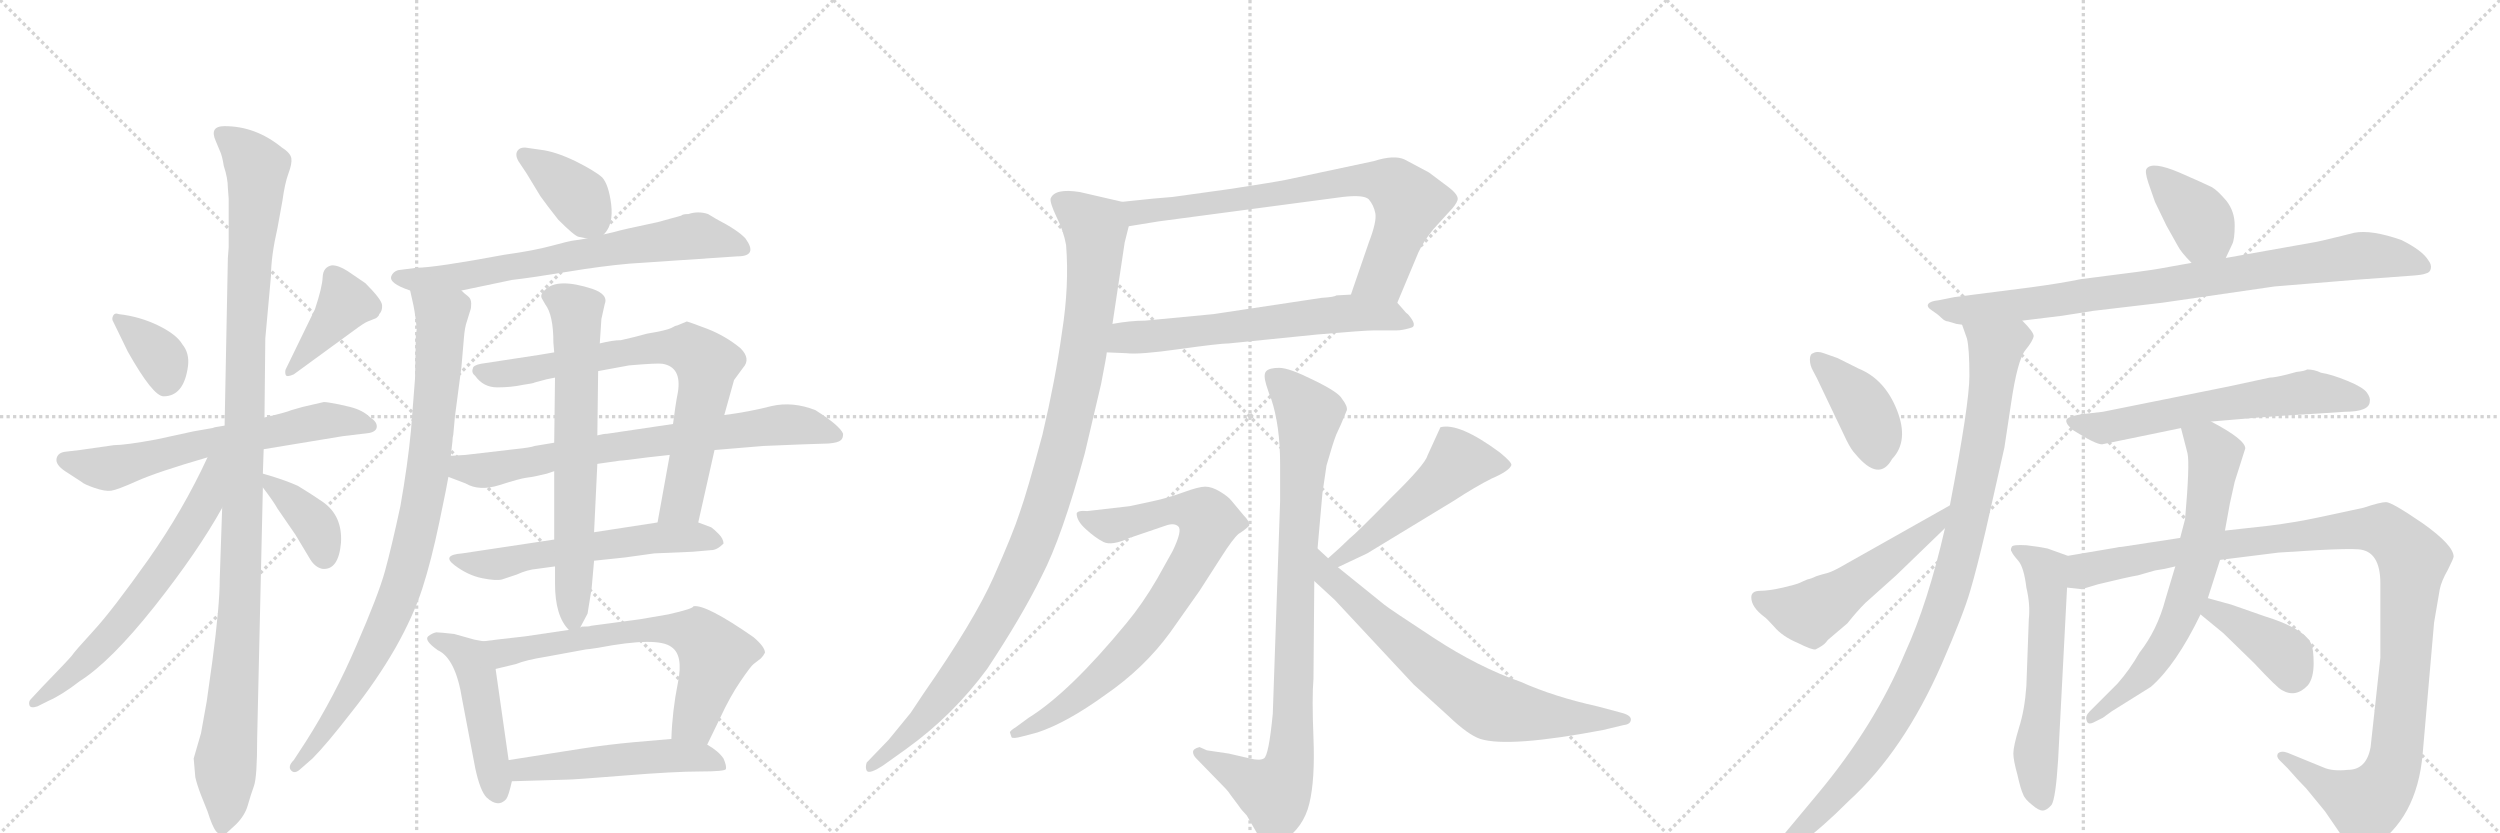 <svg version="1.1" viewBox="0 0 3072 1024" xmlns="http://www.w3.org/2000/svg">
  <g stroke="lightgray" stroke-dasharray="1,1" stroke-width="1" transform="scale(4, 4)">
    <line x1="0" y1="0" x2="256" y2="256"></line>
    <line x1="256" y1="0" x2="0" y2="256"></line>
    <line x1="128" y1="0" x2="128" y2="256"></line>
    <line x1="0" y1="128" x2="256" y2="128"></line>
    <line x1="256" y1="0" x2="512" y2="256"></line>
    <line x1="512" y1="0" x2="256" y2="256"></line>
    <line x1="384" y1="0" x2="384" y2="256"></line>
    <line x1="256" y1="128" x2="512" y2="128"></line>
    <line x1="512" y1="0" x2="768" y2="256"></line>
    <line x1="768" y1="0" x2="512" y2="256"></line>
    <line x1="640" y1="0" x2="640" y2="256"></line>
    <line x1="512" y1="128" x2="768" y2="128"></line>
  </g>
<g transform="scale(1, -1) translate(0, -850)">
   <style type="text/css">
    @keyframes keyframes0 {
      from {
       stroke: black;
       stroke-dashoffset: 360;
       stroke-width: 128;
       }
       54% {
       animation-timing-function: step-end;
       stroke: black;
       stroke-dashoffset: 0;
       stroke-width: 128;
       }
       to {
       stroke: black;
       stroke-width: 1024;
       }
       }
       #make-me-a-hanzi-animation-0 {
         animation: keyframes0 0.543s both;
         animation-delay: 0s;
         animation-timing-function: linear;
       }
    @keyframes keyframes1 {
      from {
       stroke: black;
       stroke-dashoffset: 402;
       stroke-width: 128;
       }
       57% {
       animation-timing-function: step-end;
       stroke: black;
       stroke-dashoffset: 0;
       stroke-width: 128;
       }
       to {
       stroke: black;
       stroke-width: 1024;
       }
       }
       #make-me-a-hanzi-animation-1 {
         animation: keyframes1 0.577s both;
         animation-delay: 0.543s;
         animation-timing-function: linear;
       }
    @keyframes keyframes2 {
      from {
       stroke: black;
       stroke-dashoffset: 638;
       stroke-width: 128;
       }
       67% {
       animation-timing-function: step-end;
       stroke: black;
       stroke-dashoffset: 0;
       stroke-width: 128;
       }
       to {
       stroke: black;
       stroke-width: 1024;
       }
       }
       #make-me-a-hanzi-animation-2 {
         animation: keyframes2 0.769s both;
         animation-delay: 1.12s;
         animation-timing-function: linear;
       }
    @keyframes keyframes3 {
      from {
       stroke: black;
       stroke-dashoffset: 1123;
       stroke-width: 128;
       }
       79% {
       animation-timing-function: step-end;
       stroke: black;
       stroke-dashoffset: 0;
       stroke-width: 128;
       }
       to {
       stroke: black;
       stroke-width: 1024;
       }
       }
       #make-me-a-hanzi-animation-3 {
         animation: keyframes3 1.164s both;
         animation-delay: 1.889s;
         animation-timing-function: linear;
       }
    @keyframes keyframes4 {
      from {
       stroke: black;
       stroke-dashoffset: 641;
       stroke-width: 128;
       }
       68% {
       animation-timing-function: step-end;
       stroke: black;
       stroke-dashoffset: 0;
       stroke-width: 128;
       }
       to {
       stroke: black;
       stroke-width: 1024;
       }
       }
       #make-me-a-hanzi-animation-4 {
         animation: keyframes4 0.772s both;
         animation-delay: 3.053s;
         animation-timing-function: linear;
       }
    @keyframes keyframes5 {
      from {
       stroke: black;
       stroke-dashoffset: 379;
       stroke-width: 128;
       }
       55% {
       animation-timing-function: step-end;
       stroke: black;
       stroke-dashoffset: 0;
       stroke-width: 128;
       }
       to {
       stroke: black;
       stroke-width: 1024;
       }
       }
       #make-me-a-hanzi-animation-5 {
         animation: keyframes5 0.558s both;
         animation-delay: 3.825s;
         animation-timing-function: linear;
       }
    @keyframes keyframes6 {
      from {
       stroke: black;
       stroke-dashoffset: 379;
       stroke-width: 128;
       }
       55% {
       animation-timing-function: step-end;
       stroke: black;
       stroke-dashoffset: 0;
       stroke-width: 128;
       }
       to {
       stroke: black;
       stroke-width: 1024;
       }
       }
       #make-me-a-hanzi-animation-6 {
         animation: keyframes6 0.558s both;
         animation-delay: 4.383s;
         animation-timing-function: linear;
       }
    @keyframes keyframes7 {
      from {
       stroke: black;
       stroke-dashoffset: 683;
       stroke-width: 128;
       }
       69% {
       animation-timing-function: step-end;
       stroke: black;
       stroke-dashoffset: 0;
       stroke-width: 128;
       }
       to {
       stroke: black;
       stroke-width: 1024;
       }
       }
       #make-me-a-hanzi-animation-7 {
         animation: keyframes7 0.806s both;
         animation-delay: 4.942s;
         animation-timing-function: linear;
       }
    @keyframes keyframes8 {
      from {
       stroke: black;
       stroke-dashoffset: 892;
       stroke-width: 128;
       }
       74% {
       animation-timing-function: step-end;
       stroke: black;
       stroke-dashoffset: 0;
       stroke-width: 128;
       }
       to {
       stroke: black;
       stroke-width: 1024;
       }
       }
       #make-me-a-hanzi-animation-8 {
         animation: keyframes8 0.976s both;
         animation-delay: 5.748s;
         animation-timing-function: linear;
       }
    @keyframes keyframes9 {
      from {
       stroke: black;
       stroke-dashoffset: 749;
       stroke-width: 128;
       }
       71% {
       animation-timing-function: step-end;
       stroke: black;
       stroke-dashoffset: 0;
       stroke-width: 128;
       }
       to {
       stroke: black;
       stroke-width: 1024;
       }
       }
       #make-me-a-hanzi-animation-9 {
         animation: keyframes9 0.86s both;
         animation-delay: 6.723s;
         animation-timing-function: linear;
       }
    @keyframes keyframes10 {
      from {
       stroke: black;
       stroke-dashoffset: 750;
       stroke-width: 128;
       }
       71% {
       animation-timing-function: step-end;
       stroke: black;
       stroke-dashoffset: 0;
       stroke-width: 128;
       }
       to {
       stroke: black;
       stroke-width: 1024;
       }
       }
       #make-me-a-hanzi-animation-10 {
         animation: keyframes10 0.86s both;
         animation-delay: 7.583s;
         animation-timing-function: linear;
       }
    @keyframes keyframes11 {
      from {
       stroke: black;
       stroke-dashoffset: 579;
       stroke-width: 128;
       }
       65% {
       animation-timing-function: step-end;
       stroke: black;
       stroke-dashoffset: 0;
       stroke-width: 128;
       }
       to {
       stroke: black;
       stroke-width: 1024;
       }
       }
       #make-me-a-hanzi-animation-11 {
         animation: keyframes11 0.721s both;
         animation-delay: 8.443s;
         animation-timing-function: linear;
       }
    @keyframes keyframes12 {
      from {
       stroke: black;
       stroke-dashoffset: 672;
       stroke-width: 128;
       }
       69% {
       animation-timing-function: step-end;
       stroke: black;
       stroke-dashoffset: 0;
       stroke-width: 128;
       }
       to {
       stroke: black;
       stroke-width: 1024;
       }
       }
       #make-me-a-hanzi-animation-12 {
         animation: keyframes12 0.797s both;
         animation-delay: 9.165s;
         animation-timing-function: linear;
       }
    @keyframes keyframes13 {
      from {
       stroke: black;
       stroke-dashoffset: 474;
       stroke-width: 128;
       }
       61% {
       animation-timing-function: step-end;
       stroke: black;
       stroke-dashoffset: 0;
       stroke-width: 128;
       }
       to {
       stroke: black;
       stroke-width: 1024;
       }
       }
       #make-me-a-hanzi-animation-13 {
         animation: keyframes13 0.636s both;
         animation-delay: 9.961s;
         animation-timing-function: linear;
       }
    @keyframes keyframes14 {
      from {
       stroke: black;
       stroke-dashoffset: 661;
       stroke-width: 128;
       }
       68% {
       animation-timing-function: step-end;
       stroke: black;
       stroke-dashoffset: 0;
       stroke-width: 128;
       }
       to {
       stroke: black;
       stroke-width: 1024;
       }
       }
       #make-me-a-hanzi-animation-14 {
         animation: keyframes14 0.788s both;
         animation-delay: 10.597s;
         animation-timing-function: linear;
       }
    @keyframes keyframes15 {
      from {
       stroke: black;
       stroke-dashoffset: 515;
       stroke-width: 128;
       }
       63% {
       animation-timing-function: step-end;
       stroke: black;
       stroke-dashoffset: 0;
       stroke-width: 128;
       }
       to {
       stroke: black;
       stroke-width: 1024;
       }
       }
       #make-me-a-hanzi-animation-15 {
         animation: keyframes15 0.669s both;
         animation-delay: 11.385s;
         animation-timing-function: linear;
       }
    @keyframes keyframes16 {
      from {
       stroke: black;
       stroke-dashoffset: 745;
       stroke-width: 128;
       }
       71% {
       animation-timing-function: step-end;
       stroke: black;
       stroke-dashoffset: 0;
       stroke-width: 128;
       }
       to {
       stroke: black;
       stroke-width: 1024;
       }
       }
       #make-me-a-hanzi-animation-16 {
         animation: keyframes16 0.856s both;
         animation-delay: 12.054s;
         animation-timing-function: linear;
       }
    @keyframes keyframes17 {
      from {
       stroke: black;
       stroke-dashoffset: 625;
       stroke-width: 128;
       }
       67% {
       animation-timing-function: step-end;
       stroke: black;
       stroke-dashoffset: 0;
       stroke-width: 128;
       }
       to {
       stroke: black;
       stroke-width: 1024;
       }
       }
       #make-me-a-hanzi-animation-17 {
         animation: keyframes17 0.759s both;
         animation-delay: 12.91s;
         animation-timing-function: linear;
       }
    @keyframes keyframes18 {
      from {
       stroke: black;
       stroke-dashoffset: 1052;
       stroke-width: 128;
       }
       77% {
       animation-timing-function: step-end;
       stroke: black;
       stroke-dashoffset: 0;
       stroke-width: 128;
       }
       to {
       stroke: black;
       stroke-width: 1024;
       }
       }
       #make-me-a-hanzi-animation-18 {
         animation: keyframes18 1.106s both;
         animation-delay: 13.669s;
         animation-timing-function: linear;
       }
    @keyframes keyframes19 {
      from {
       stroke: black;
       stroke-dashoffset: 897;
       stroke-width: 128;
       }
       74% {
       animation-timing-function: step-end;
       stroke: black;
       stroke-dashoffset: 0;
       stroke-width: 128;
       }
       to {
       stroke: black;
       stroke-width: 1024;
       }
       }
       #make-me-a-hanzi-animation-19 {
         animation: keyframes19 0.98s both;
         animation-delay: 14.775s;
         animation-timing-function: linear;
       }
    @keyframes keyframes20 {
      from {
       stroke: black;
       stroke-dashoffset: 781;
       stroke-width: 128;
       }
       72% {
       animation-timing-function: step-end;
       stroke: black;
       stroke-dashoffset: 0;
       stroke-width: 128;
       }
       to {
       stroke: black;
       stroke-width: 1024;
       }
       }
       #make-me-a-hanzi-animation-20 {
         animation: keyframes20 0.886s both;
         animation-delay: 15.755s;
         animation-timing-function: linear;
       }
    @keyframes keyframes21 {
      from {
       stroke: black;
       stroke-dashoffset: 509;
       stroke-width: 128;
       }
       62% {
       animation-timing-function: step-end;
       stroke: black;
       stroke-dashoffset: 0;
       stroke-width: 128;
       }
       to {
       stroke: black;
       stroke-width: 1024;
       }
       }
       #make-me-a-hanzi-animation-21 {
         animation: keyframes21 0.664s both;
         animation-delay: 16.641s;
         animation-timing-function: linear;
       }
    @keyframes keyframes22 {
      from {
       stroke: black;
       stroke-dashoffset: 708;
       stroke-width: 128;
       }
       70% {
       animation-timing-function: step-end;
       stroke: black;
       stroke-dashoffset: 0;
       stroke-width: 128;
       }
       to {
       stroke: black;
       stroke-width: 1024;
       }
       }
       #make-me-a-hanzi-animation-22 {
         animation: keyframes22 0.826s both;
         animation-delay: 17.305s;
         animation-timing-function: linear;
       }
    @keyframes keyframes23 {
      from {
       stroke: black;
       stroke-dashoffset: 384;
       stroke-width: 128;
       }
       56% {
       animation-timing-function: step-end;
       stroke: black;
       stroke-dashoffset: 0;
       stroke-width: 128;
       }
       to {
       stroke: black;
       stroke-width: 1024;
       }
       }
       #make-me-a-hanzi-animation-23 {
         animation: keyframes23 0.562s both;
         animation-delay: 18.131s;
         animation-timing-function: linear;
       }
    @keyframes keyframes24 {
      from {
       stroke: black;
       stroke-dashoffset: 864;
       stroke-width: 128;
       }
       74% {
       animation-timing-function: step-end;
       stroke: black;
       stroke-dashoffset: 0;
       stroke-width: 128;
       }
       to {
       stroke: black;
       stroke-width: 1024;
       }
       }
       #make-me-a-hanzi-animation-24 {
         animation: keyframes24 0.953s both;
         animation-delay: 18.694s;
         animation-timing-function: linear;
       }
    @keyframes keyframes25 {
      from {
       stroke: black;
       stroke-dashoffset: 989;
       stroke-width: 128;
       }
       76% {
       animation-timing-function: step-end;
       stroke: black;
       stroke-dashoffset: 0;
       stroke-width: 128;
       }
       to {
       stroke: black;
       stroke-width: 1024;
       }
       }
       #make-me-a-hanzi-animation-25 {
         animation: keyframes25 1.055s both;
         animation-delay: 19.647s;
         animation-timing-function: linear;
       }
    @keyframes keyframes26 {
      from {
       stroke: black;
       stroke-dashoffset: 398;
       stroke-width: 128;
       }
       56% {
       animation-timing-function: step-end;
       stroke: black;
       stroke-dashoffset: 0;
       stroke-width: 128;
       }
       to {
       stroke: black;
       stroke-width: 1024;
       }
       }
       #make-me-a-hanzi-animation-26 {
         animation: keyframes26 0.574s both;
         animation-delay: 20.702s;
         animation-timing-function: linear;
       }
    @keyframes keyframes27 {
      from {
       stroke: black;
       stroke-dashoffset: 530;
       stroke-width: 128;
       }
       63% {
       animation-timing-function: step-end;
       stroke: black;
       stroke-dashoffset: 0;
       stroke-width: 128;
       }
       to {
       stroke: black;
       stroke-width: 1024;
       }
       }
       #make-me-a-hanzi-animation-27 {
         animation: keyframes27 0.681s both;
         animation-delay: 21.276s;
         animation-timing-function: linear;
       }
    @keyframes keyframes28 {
      from {
       stroke: black;
       stroke-dashoffset: 613;
       stroke-width: 128;
       }
       67% {
       animation-timing-function: step-end;
       stroke: black;
       stroke-dashoffset: 0;
       stroke-width: 128;
       }
       to {
       stroke: black;
       stroke-width: 1024;
       }
       }
       #make-me-a-hanzi-animation-28 {
         animation: keyframes28 0.749s both;
         animation-delay: 21.957s;
         animation-timing-function: linear;
       }
    @keyframes keyframes29 {
      from {
       stroke: black;
       stroke-dashoffset: 584;
       stroke-width: 128;
       }
       66% {
       animation-timing-function: step-end;
       stroke: black;
       stroke-dashoffset: 0;
       stroke-width: 128;
       }
       to {
       stroke: black;
       stroke-width: 1024;
       }
       }
       #make-me-a-hanzi-animation-29 {
         animation: keyframes29 0.725s both;
         animation-delay: 22.706s;
         animation-timing-function: linear;
       }
    @keyframes keyframes30 {
      from {
       stroke: black;
       stroke-dashoffset: 1133;
       stroke-width: 128;
       }
       79% {
       animation-timing-function: step-end;
       stroke: black;
       stroke-dashoffset: 0;
       stroke-width: 128;
       }
       to {
       stroke: black;
       stroke-width: 1024;
       }
       }
       #make-me-a-hanzi-animation-30 {
         animation: keyframes30 1.172s both;
         animation-delay: 23.431s;
         animation-timing-function: linear;
       }
    @keyframes keyframes31 {
      from {
       stroke: black;
       stroke-dashoffset: 673;
       stroke-width: 128;
       }
       69% {
       animation-timing-function: step-end;
       stroke: black;
       stroke-dashoffset: 0;
       stroke-width: 128;
       }
       to {
       stroke: black;
       stroke-width: 1024;
       }
       }
       #make-me-a-hanzi-animation-31 {
         animation: keyframes31 0.798s both;
         animation-delay: 24.603s;
         animation-timing-function: linear;
       }
    @keyframes keyframes32 {
      from {
       stroke: black;
       stroke-dashoffset: 393;
       stroke-width: 128;
       }
       56% {
       animation-timing-function: step-end;
       stroke: black;
       stroke-dashoffset: 0;
       stroke-width: 128;
       }
       to {
       stroke: black;
       stroke-width: 1024;
       }
       }
       #make-me-a-hanzi-animation-32 {
         animation: keyframes32 0.57s both;
         animation-delay: 25.401s;
         animation-timing-function: linear;
       }
</style>
<path d="M 146 464 Q 141 466 139 462 Q 137 458 139 455 L 157 418 Q 188 363 201 363 Q 226 363 231 400 Q 233 416 224 427 Q 217 439 194.5 450 Q 172 461 146 464 Z" fill="lightgray"></path> 
<path d="M 387 470 L 351 396 Q 350 393 351 389.5 Q 352 386 361 390 L 435 444 Q 447 453 452 455 L 462 459 Q 466 462 466 464 Q 470 468 469.5 475 Q 469 482 449 502 L 427 517 Q 416 524 408 524 Q 397 522 396.5 509.5 Q 396 497 387 470 Z" fill="lightgray"></path> 
<path d="M 324 298 L 421 314 L 454 318 Q 463 320 463 326 Q 463 332 455 337 Q 446 346 430 350 L 417 353 Q 402 356 398 356 L 372 350 L 358 346 Q 351 343 325 337 L 276 327 L 264 325 L 261 324 L 238 320 L 192 310 Q 154 303 140 303 L 98 297 L 81 295 Q 71 294 69.5 286.5 Q 68 279 80 271 L 100 258 Q 103 255 116 250.5 Q 129 246 136.5 247 Q 144 248 168.5 259 Q 193 270 255 288 L 324 298 Z" fill="lightgray"></path> 
<path d="M 254 -12 L 247 -51 L 238 -82 L 240 -105 Q 242 -114 247 -127 L 255 -147 Q 261 -166 265.5 -171.5 Q 270 -177 278 -174 L 290 -163 Q 301 -152 304.5 -139.5 Q 308 -127 312 -116 Q 316 -105 316 -58 L 323 251 L 323 268 L 324 298 L 325 337 L 326 434 L 333 511 Q 333 535 341 570 L 347 603 Q 350 625 354.5 637 Q 359 649 358 655.5 Q 357 662 346 669 Q 314 695 276 695 Q 257 695 265 677 L 270 665 Q 273 659 275 646 Q 280 631 280 619 L 281 606 L 281 546 L 280 533 L 276 327 L 273 226 L 270 138 Q 270 106 261 38 L 254 -12 Z" fill="lightgray"></path> 
<path d="M 255 288 Q 225 223 182 162 Q 138 100 115 75 Q 92 50 88 44 Q 83 38 52 6 L 38 -9 Q 35 -12 36 -16 Q 37 -21 46 -18 L 60 -11 Q 76 -4 98 13 Q 136 37 190 105 Q 243 172 273 226 C 318 305 268 315 255 288 Z" fill="lightgray"></path> 
<path d="M 323 251 Q 336 234 341 225 L 363 193 L 381 163 Q 387 153 396 151 Q 416 149 419 183 Q 421 216 397 233 Q 384 242 366 253 Q 348 261 323 268 C 307 273 307 273 323 251 Z" fill="lightgray"></path> 
<path d="M 742 562 Q 754 574 751 599 Q 748 623 740 632 Q 731 640 707 652 Q 682 664 664 666 L 650 668 Q 641 670 637 666 Q 632 661 637 652 L 647 637 L 664 609 Q 671 599 686 580 Q 706 560 711 559 L 721 557 C 735 554 735 554 742 562 Z" fill="lightgray"></path> 
<path d="M 567 493 L 629 506 Q 655 509 697 516 Q 739 523 773 526 L 906 535 Q 932 535 916 557 Q 907 567 880 581 L 870 587 Q 858 591 846 587 Q 839 587 837 585 L 808 577 Q 765 568 755 565 L 742 562 L 721 557 Q 710 555 705 554.5 Q 700 554 678 548 Q 656 542 620 537 Q 534 521 512 521 L 489 518 Q 483 516 481 511 Q 477 502 504 493 L 567 493 Z" fill="lightgray"></path> 
<path d="M 510 385 L 505 321 Q 501 279 492 228 Q 481 177 473 148 Q 465 119 438 57 Q 411 -6 376 -61 L 361 -84 Q 353 -92 358 -97 Q 362 -101 368 -96 L 384 -82 Q 401 -65 432 -25 Q 463 14 486 54 Q 508 93 519 127 Q 530 161 540 209 Q 550 257 551 264 L 554 290 L 556 308 Q 556 312 557 316 L 559 338 L 567 399 L 570 434 Q 571 448 574 456 L 578 469 Q 579 471 579 477 Q 579 483 575 486 Q 571 489 567 493 C 549 517 498 522 504 493 L 508 475 Q 511 460 512 445 L 511 438 L 510 385 Z" fill="lightgray"></path> 
<path d="M 858 208 L 878 297 L 890 340 L 902 383 L 913 398 Q 923 409 910 422 Q 892 437 869 446 Q 845 455 844 455 L 832 450 Q 830 450 825 447 Q 819 444 795 440 Q 781 436 763 432 Q 753 432 737 428 L 681 417 L 663 414 L 591 403 Q 581 401 581 397 Q 579 392 584 388 Q 594 374 611 374 Q 628 374 642 377 Q 656 379 657 380 L 672 384 L 682 386 L 735 394 L 773 401 Q 808 404 814 403 Q 838 399 833 368 Q 830 353 827 329 L 823 291 L 808 208 C 803 178 851 179 858 208 Z" fill="lightgray"></path> 
<path d="M 551 264 L 572 256 Q 589 246 614 254 Q 639 262 647 263 Q 655 264 659 265 L 672 268 L 681 271 L 734 280 L 762 284 Q 766 284 796 288 L 823 291 L 878 297 L 938 302 L 987 304 L 1018 305 Q 1030 306 1033 309 Q 1036 311 1036 317 Q 1032 327 1002 346 Q 974 357 948 351 Q 921 344 890 340 L 827 329 L 746 317 Q 742 317 734 315 L 681 306 L 657 302 Q 652 300 632 298 L 572 291 L 556 290 L 554 290 C 524 288 523 275 551 264 Z" fill="lightgray"></path> 
<path d="M 681 187 L 568 170 Q 542 168 558.5 155.5 Q 575 143 592.5 139.5 Q 610 136 617 138 L 635 144 Q 648 150 660 151 L 682 154 L 730 161 L 768 165 L 804 170 L 851 172 L 874 174 Q 881 174 889 182 Q 889 188 883 194 Q 877 200 874 202 L 858 208 L 808 208 L 730 196 L 681 187 Z" fill="lightgray"></path> 
<path d="M 681 271 L 681 187 L 682 154 L 682 133 Q 682 93 699 76 C 706 66 706 66 713 79 L 722 96 L 727 127 L 730 161 L 730 196 L 734 280 L 734 315 L 735 394 L 737 428 L 739 458 L 743 476 Q 748 488 728 495 Q 685 509 670 494 Q 663 488 666 483 Q 669 478 670 476 Q 680 463 680 429 L 681 417 L 682 386 L 681 306 L 681 271 Z" fill="lightgray"></path> 
<path d="M 594 62 L 583 64 Q 580 65 558 71 Q 540 73 536 73 Q 531 72 526 68 Q 521 63 538 51 Q 560 41 568 -10 L 584 -94 Q 590 -122 598 -130 Q 612 -143 622 -132 Q 625 -128 629 -110 L 625 -84 L 609 28 C 605 58 604 60 594 62 Z" fill="lightgray"></path> 
<path d="M 699 76 L 645 68 Q 609 64 594 62 C 564 58 580 21 609 28 L 634 34 Q 646 39 671 43 L 720 52 Q 722 52 735 54 Q 808 68 825 55 Q 840 45 833 11 Q 826 -24 825 -58 C 824 -88 856 -92 869 -65 L 885 -32 Q 897 -6 910 13 Q 923 32 926 34 L 935 41 Q 938 44 940 48 Q 940 55 926 67 Q 867 108 852 105 Q 852 102 821 95 L 786 89 L 726 81 Q 725 80 715 80 L 713 79 L 699 76 Z" fill="lightgray"></path> 
<path d="M 629 -110 L 697 -108 Q 705 -108 767 -103 Q 829 -98 860 -98 Q 891 -98 892 -95 Q 893 -91 889 -82 Q 883 -73 869 -65 L 825 -58 L 779 -62 Q 746 -65 714 -70 L 625 -84 C 595 -89 599 -111 629 -110 Z" fill="lightgray"></path> 
<path d="M 1717 478 L 1743 540 Q 1749 553 1761 568 L 1781 590 Q 1789 598 1791 604 Q 1793 610 1780 620 L 1756 638 L 1726 654 Q 1713 660 1688 652 L 1580 629 Q 1565 626 1513 618 L 1441 608 Q 1425 607 1379 602 C 1349 599 1357 567 1387 572 L 1424 578 L 1650 608 Q 1676 611 1682 605 Q 1688 598 1690 588 Q 1692 578 1682 552 L 1660 488 C 1650 460 1705 450 1717 478 Z" fill="lightgray"></path> 
<path d="M 1360 417 L 1384 416 Q 1400 414 1449 421 Q 1499 428 1510 428 L 1619 439 Q 1677 444 1688 444 L 1716 444 Q 1723 444 1733 447 Q 1743 449 1730 464 Q 1728 465 1724 470 L 1717 478 C 1706 491 1690 490 1660 488 L 1642 487 Q 1640 485 1624 484 L 1491 464 L 1407 456 Q 1389 456 1367 452 C 1337 447 1330 418 1360 417 Z" fill="lightgray"></path> 
<path d="M 1379 602 L 1327 614 Q 1296 619 1291 606 Q 1290 601 1298 584 Q 1307 566 1310 549 Q 1314 499 1305 442 Q 1297 384 1281 316 Q 1262 245 1253 220 Q 1245 195 1221 141 Q 1197 87 1135 -2 L 1119 -26 L 1092 -59 L 1065 -87 Q 1063 -93 1065 -97 Q 1068 -102 1086 -90 L 1114 -70 Q 1171 -29 1213 28 Q 1256 93 1280 142 Q 1305 190 1333 293 L 1353 378 Q 1360 414 1360 417 L 1367 452 L 1382 552 L 1387 572 C 1393 599 1393 599 1379 602 Z" fill="lightgray"></path> 
<path d="M 1619 176 L 1625 244 L 1630 278 Q 1638 306 1642 316 Q 1647 326 1655 346 Q 1656 351 1649 360 Q 1645 368 1614 383 Q 1584 398 1572 398 Q 1560 398 1556 394 Q 1552 390 1556 377 Q 1560 364 1562 360 Q 1573 327 1573 280 L 1573 234 L 1564 -27 Q 1559 -79 1553 -82 Q 1548 -85 1536 -82 L 1510 -76 L 1483 -72 L 1474 -68 Q 1466 -70 1466 -74 Q 1466 -78 1470 -82 L 1506 -119 Q 1509 -122 1513 -128 L 1522 -140 Q 1526 -146 1532 -152 L 1547 -178 Q 1557 -198 1576 -184 Q 1602 -167 1609 -137 Q 1616 -108 1614 -57 Q 1612 -7 1614 16 L 1615 136 L 1619 176 Z" fill="lightgray"></path> 
<path d="M 1241 -50 L 1243 -56 Q 1245 -58 1256 -55 L 1275 -50 Q 1311 -38 1358 -4 Q 1406 29 1438 73 L 1474 124 L 1501 166 Q 1515 188 1522 194 Q 1530 199 1535 204 Q 1536 209 1528 217 L 1513 235 Q 1509 240 1499 246 Q 1489 252 1481 252 Q 1473 252 1454 245 Q 1435 238 1416 234 L 1388 228 L 1336 222 Q 1324 223 1323 219 Q 1323 210 1334 200 Q 1346 189 1356 184 Q 1366 179 1388 189 L 1432 204 Q 1443 208 1448 203 Q 1453 198 1441 173 L 1422 139 Q 1404 108 1384 84 Q 1314 -1 1264 -32 L 1249 -43 Q 1241 -48 1241 -50 Z" fill="lightgray"></path> 
<path d="M 1644 153 L 1680 170 L 1787 235 Q 1813 252 1833 262 Q 1854 271 1857 278 Q 1859 281 1843 294 Q 1793 331 1770 325 L 1754 290 Q 1751 279 1709 238 Q 1668 196 1658 188 Q 1648 178 1632 164 C 1610 144 1617 140 1644 153 Z" fill="lightgray"></path> 
<path d="M 1632 164 L 1619 176 C 1597 196 1593 156 1615 136 L 1640 113 L 1737 9 L 1780 -30 Q 1804 -53 1819 -58 Q 1854 -69 1970 -47 L 1995 -41 Q 2004 -40 2004 -34 Q 2004 -29 1993 -26 L 1963 -18 Q 1909 -6 1869 12 Q 1817 30 1762 66 Q 1707 102 1701 107 L 1644 153 L 1632 164 Z" fill="lightgray"></path> 
<path d="M 2735 533 L 2743 550 Q 2746 556 2746 573 Q 2746 590 2736 603 Q 2725 616 2718 620 Q 2710 624 2678 638 Q 2645 652 2638 643 Q 2635 640 2640 625 L 2648 602 L 2662 573 L 2676 548 Q 2680 540 2693 527 C 2714 506 2722 506 2735 533 Z" fill="lightgray"></path> 
<path d="M 2485 456 L 2534 462 L 2572 468 Q 2639 476 2657 478 L 2795 498 Q 2881 505 2892 506 L 2960 511 Q 2977 512 2981 514 Q 2986 515 2987 520 Q 2988 525 2984 530 Q 2977 542 2951 555 Q 2914 568 2893 564 L 2877 560 Q 2849 553 2842 552 L 2735 533 L 2693 527 L 2654 520 Q 2645 518 2557 507 Q 2533 502 2496 497 L 2402 485 L 2382 481 Q 2372 480 2369.5 476.5 Q 2367 473 2374 468.5 Q 2381 464 2385.5 459.5 Q 2390 455 2394 455 L 2404 452 Q 2410 451 2411 451 L 2485 456 Z" fill="lightgray"></path> 
<path d="M 2411 451 L 2417 434 Q 2420 422 2420 388 Q 2420 354 2396 229 L 2390 201 Q 2369 109 2341 48 Q 2304 -41 2234 -125 L 2184 -185 Q 2176 -197 2181 -202 Q 2185 -206 2194 -198 L 2214 -185 Q 2238 -168 2272 -134 Q 2339 -73 2386 34 Q 2413 96 2421 124 Q 2429 151 2440 198 L 2463 300 L 2471 353 Q 2479 408 2489 420 Q 2498 431 2499 437 Q 2499 442 2485 456 C 2468 480 2402 480 2411 451 Z" fill="lightgray"></path> 
<path d="M 2241 416 Q 2233 419 2228 416 Q 2224 415 2224 408 Q 2224 401 2228 394 Q 2232 387 2238 374 L 2269 309 Q 2275 297 2280 292 Q 2309 257 2325 286 Q 2346 308 2331 346 Q 2316 384 2284 397 L 2258 410 L 2241 416 Z" fill="lightgray"></path> 
<path d="M 2396 229 L 2270 158 Q 2253 148 2246 146 Q 2238 144 2232 142 Q 2226 139 2221 138 Q 2216 136 2212 134 Q 2208 132 2191 128 Q 2173 124 2163 124 Q 2152 124 2152 116 Q 2152 104 2168 92 Q 2170 91 2180 80 Q 2190 68 2209 60 Q 2227 51 2231 52 Q 2241 57 2244 61 Q 2246 64 2250 67 L 2270 84 Q 2282 99 2292 109 L 2330 143 L 2390 201 C 2412 222 2422 244 2396 229 Z" fill="lightgray"></path> 
<path d="M 2717 332 L 2776 337 Q 2800 339 2851 342 L 2881 344 Q 2912 344 2912 357 Q 2913 361 2908.5 367.5 Q 2904 374 2884.5 382 Q 2865 390 2852 392 Q 2844 396 2835 396 Q 2832 394 2822 393 L 2811 390 Q 2795 386 2789 386 L 2738 375 L 2584 344 L 2558 341 Q 2539 338 2539 333 Q 2539 328 2548 321 Q 2575 304 2583 304 L 2680 324 L 2717 332 Z" fill="lightgray"></path> 
<path d="M 2541 167 L 2516 176 Q 2507 178 2490 180 Q 2473 181 2472 178 Q 2470 174 2472 172 Q 2473 169 2480 161 Q 2487 153 2490 128 Q 2495 107 2493 89 L 2490 7 Q 2488 -22 2481 -44 Q 2474 -67 2474 -76 Q 2474 -84 2479 -102 Q 2483 -120 2486 -126 Q 2488 -132 2497 -139 Q 2505 -146 2510 -146 Q 2515 -146 2521 -139 Q 2526 -131 2529 -84 L 2540 128 C 2542 158 2542 167 2541 167 Z" fill="lightgray"></path> 
<path d="M 2913 -68 Q 2908 -96 2885 -96 Q 2866 -98 2855 -93 L 2811 -75 Q 2803 -72 2799 -76 Q 2797 -80 2801 -84 L 2811 -94 Q 2825 -110 2834 -119 L 2857 -147 L 2881 -182 Q 2888 -196 2895 -196 Q 2903 -198 2914 -192 Q 2970 -157 2977 -76 L 2991 85 L 2998 126 Q 3000 136 3008 150 Q 3015 164 3015 166 Q 3015 180 2977 207 Q 2939 233 2932 233 Q 2925 233 2904 226 L 2848 214 Q 2820 208 2788 204 L 2734 198 L 2679 189 L 2607 178 Q 2604 178 2600 177 L 2541 167 C 2511 162 2510 127 2540 128 L 2558 126 L 2578 132 Q 2615 141 2627 143 L 2648 149 Q 2654 150 2660 151 L 2673 154 L 2728 162 L 2800 171 L 2848 174 Q 2886 176 2898 175 Q 2925 173 2925 133 L 2925 42 L 2913 -68 Z" fill="lightgray"></path> 
<path d="M 2734 198 L 2740 231 L 2746 258 L 2759 299 Q 2759 310 2717 332 C 2691 346 2673 353 2680 324 L 2688 293 Q 2691 280 2685 212 L 2679 189 L 2673 154 L 2661 114 Q 2651 76 2629 48 Q 2617 27 2602 10 L 2568 -24 Q 2562 -30 2564 -35 Q 2565 -41 2572 -38 L 2584 -32 L 2595 -24 L 2643 6 Q 2674 33 2704 95 L 2713 115 L 2728 162 L 2734 198 Z" fill="lightgray"></path> 
<path d="M 2704 95 L 2732 72 L 2770 35 Q 2799 4 2804 2 Q 2821 -8 2836 8 Q 2843 17 2843 35 Q 2843 52 2840 59 Q 2831 78 2782 93 L 2742 107 L 2713 115 C 2684 123 2681 114 2704 95 Z" fill="lightgray"></path> 
      <clipPath id="make-me-a-hanzi-clip-0">
      <path d="M 146 464 Q 141 466 139 462 Q 137 458 139 455 L 157 418 Q 188 363 201 363 Q 226 363 231 400 Q 233 416 224 427 Q 217 439 194.5 450 Q 172 461 146 464 Z" fill="lightgray"></path>
      </clipPath>
      <path clip-path="url(#make-me-a-hanzi-clip-0)" d="M 144 459 L 197 412 L 204 380 " fill="none" id="make-me-a-hanzi-animation-0" stroke-dasharray="232 464" stroke-linecap="round"></path>

      <clipPath id="make-me-a-hanzi-clip-1">
      <path d="M 387 470 L 351 396 Q 350 393 351 389.5 Q 352 386 361 390 L 435 444 Q 447 453 452 455 L 462 459 Q 466 462 466 464 Q 470 468 469.5 475 Q 469 482 449 502 L 427 517 Q 416 524 408 524 Q 397 522 396.5 509.5 Q 396 497 387 470 Z" fill="lightgray"></path>
      </clipPath>
      <path clip-path="url(#make-me-a-hanzi-clip-1)" d="M 410 511 L 425 478 L 356 393 " fill="none" id="make-me-a-hanzi-animation-1" stroke-dasharray="274 548" stroke-linecap="round"></path>

      <clipPath id="make-me-a-hanzi-clip-2">
      <path d="M 324 298 L 421 314 L 454 318 Q 463 320 463 326 Q 463 332 455 337 Q 446 346 430 350 L 417 353 Q 402 356 398 356 L 372 350 L 358 346 Q 351 343 325 337 L 276 327 L 264 325 L 261 324 L 238 320 L 192 310 Q 154 303 140 303 L 98 297 L 81 295 Q 71 294 69.5 286.5 Q 68 279 80 271 L 100 258 Q 103 255 116 250.5 Q 129 246 136.5 247 Q 144 248 168.5 259 Q 193 270 255 288 L 324 298 Z" fill="lightgray"></path>
      </clipPath>
      <path clip-path="url(#make-me-a-hanzi-clip-2)" d="M 80 285 L 129 274 L 397 333 L 454 328 " fill="none" id="make-me-a-hanzi-animation-2" stroke-dasharray="510 1020" stroke-linecap="round"></path>

      <clipPath id="make-me-a-hanzi-clip-3">
      <path d="M 254 -12 L 247 -51 L 238 -82 L 240 -105 Q 242 -114 247 -127 L 255 -147 Q 261 -166 265.5 -171.5 Q 270 -177 278 -174 L 290 -163 Q 301 -152 304.5 -139.5 Q 308 -127 312 -116 Q 316 -105 316 -58 L 323 251 L 323 268 L 324 298 L 325 337 L 326 434 L 333 511 Q 333 535 341 570 L 347 603 Q 350 625 354.5 637 Q 359 649 358 655.5 Q 357 662 346 669 Q 314 695 276 695 Q 257 695 265 677 L 270 665 Q 273 659 275 646 Q 280 631 280 619 L 281 606 L 281 546 L 280 533 L 276 327 L 273 226 L 270 138 Q 270 106 261 38 L 254 -12 Z" fill="lightgray"></path>
      </clipPath>
      <path clip-path="url(#make-me-a-hanzi-clip-3)" d="M 273 685 L 316 643 L 302 427 L 295 105 L 274 -163 " fill="none" id="make-me-a-hanzi-animation-3" stroke-dasharray="995 1990" stroke-linecap="round"></path>

      <clipPath id="make-me-a-hanzi-clip-4">
      <path d="M 255 288 Q 225 223 182 162 Q 138 100 115 75 Q 92 50 88 44 Q 83 38 52 6 L 38 -9 Q 35 -12 36 -16 Q 37 -21 46 -18 L 60 -11 Q 76 -4 98 13 Q 136 37 190 105 Q 243 172 273 226 C 318 305 268 315 255 288 Z" fill="lightgray"></path>
      </clipPath>
      <path clip-path="url(#make-me-a-hanzi-clip-4)" d="M 271 285 L 262 277 L 251 231 L 232 198 L 169 109 L 102 35 L 41 -14 " fill="none" id="make-me-a-hanzi-animation-4" stroke-dasharray="513 1026" stroke-linecap="round"></path>

      <clipPath id="make-me-a-hanzi-clip-5">
      <path d="M 323 251 Q 336 234 341 225 L 363 193 L 381 163 Q 387 153 396 151 Q 416 149 419 183 Q 421 216 397 233 Q 384 242 366 253 Q 348 261 323 268 C 307 273 307 273 323 251 Z" fill="lightgray"></path>
      </clipPath>
      <path clip-path="url(#make-me-a-hanzi-clip-5)" d="M 330 264 L 337 250 L 385 209 L 398 167 " fill="none" id="make-me-a-hanzi-animation-5" stroke-dasharray="251 502" stroke-linecap="round"></path>

      <clipPath id="make-me-a-hanzi-clip-6">
      <path d="M 742 562 Q 754 574 751 599 Q 748 623 740 632 Q 731 640 707 652 Q 682 664 664 666 L 650 668 Q 641 670 637 666 Q 632 661 637 652 L 647 637 L 664 609 Q 671 599 686 580 Q 706 560 711 559 L 721 557 C 735 554 735 554 742 562 Z" fill="lightgray"></path>
      </clipPath>
      <path clip-path="url(#make-me-a-hanzi-clip-6)" d="M 645 659 L 708 611 L 733 575 " fill="none" id="make-me-a-hanzi-animation-6" stroke-dasharray="251 502" stroke-linecap="round"></path>

      <clipPath id="make-me-a-hanzi-clip-7">
      <path d="M 567 493 L 629 506 Q 655 509 697 516 Q 739 523 773 526 L 906 535 Q 932 535 916 557 Q 907 567 880 581 L 870 587 Q 858 591 846 587 Q 839 587 837 585 L 808 577 Q 765 568 755 565 L 742 562 L 721 557 Q 710 555 705 554.5 Q 700 554 678 548 Q 656 542 620 537 Q 534 521 512 521 L 489 518 Q 483 516 481 511 Q 477 502 504 493 L 567 493 Z" fill="lightgray"></path>
      </clipPath>
      <path clip-path="url(#make-me-a-hanzi-clip-7)" d="M 490 509 L 559 509 L 857 560 L 911 546 " fill="none" id="make-me-a-hanzi-animation-7" stroke-dasharray="555 1110" stroke-linecap="round"></path>

      <clipPath id="make-me-a-hanzi-clip-8">
      <path d="M 510 385 L 505 321 Q 501 279 492 228 Q 481 177 473 148 Q 465 119 438 57 Q 411 -6 376 -61 L 361 -84 Q 353 -92 358 -97 Q 362 -101 368 -96 L 384 -82 Q 401 -65 432 -25 Q 463 14 486 54 Q 508 93 519 127 Q 530 161 540 209 Q 550 257 551 264 L 554 290 L 556 308 Q 556 312 557 316 L 559 338 L 567 399 L 570 434 Q 571 448 574 456 L 578 469 Q 579 471 579 477 Q 579 483 575 486 Q 571 489 567 493 C 549 517 498 522 504 493 L 508 475 Q 511 460 512 445 L 511 438 L 510 385 Z" fill="lightgray"></path>
      </clipPath>
      <path clip-path="url(#make-me-a-hanzi-clip-8)" d="M 512 490 L 542 462 L 542 444 L 524 257 L 501 152 L 486 107 L 442 18 L 406 -39 L 363 -91 " fill="none" id="make-me-a-hanzi-animation-8" stroke-dasharray="764 1528" stroke-linecap="round"></path>

      <clipPath id="make-me-a-hanzi-clip-9">
      <path d="M 858 208 L 878 297 L 890 340 L 902 383 L 913 398 Q 923 409 910 422 Q 892 437 869 446 Q 845 455 844 455 L 832 450 Q 830 450 825 447 Q 819 444 795 440 Q 781 436 763 432 Q 753 432 737 428 L 681 417 L 663 414 L 591 403 Q 581 401 581 397 Q 579 392 584 388 Q 594 374 611 374 Q 628 374 642 377 Q 656 379 657 380 L 672 384 L 682 386 L 735 394 L 773 401 Q 808 404 814 403 Q 838 399 833 368 Q 830 353 827 329 L 823 291 L 808 208 C 803 178 851 179 858 208 Z" fill="lightgray"></path>
      </clipPath>
      <path clip-path="url(#make-me-a-hanzi-clip-9)" d="M 589 395 L 619 390 L 772 418 L 849 421 L 868 403 L 868 385 L 838 233 L 814 214 " fill="none" id="make-me-a-hanzi-animation-9" stroke-dasharray="621 1242" stroke-linecap="round"></path>

      <clipPath id="make-me-a-hanzi-clip-10">
      <path d="M 551 264 L 572 256 Q 589 246 614 254 Q 639 262 647 263 Q 655 264 659 265 L 672 268 L 681 271 L 734 280 L 762 284 Q 766 284 796 288 L 823 291 L 878 297 L 938 302 L 987 304 L 1018 305 Q 1030 306 1033 309 Q 1036 311 1036 317 Q 1032 327 1002 346 Q 974 357 948 351 Q 921 344 890 340 L 827 329 L 746 317 Q 742 317 734 315 L 681 306 L 657 302 Q 652 300 632 298 L 572 291 L 556 290 L 554 290 C 524 288 523 275 551 264 Z" fill="lightgray"></path>
      </clipPath>
      <path clip-path="url(#make-me-a-hanzi-clip-10)" d="M 555 283 L 573 274 L 602 272 L 730 298 L 968 328 L 1016 320 L 1024 329 L 1024 315 " fill="none" id="make-me-a-hanzi-animation-10" stroke-dasharray="622 1244" stroke-linecap="round"></path>

      <clipPath id="make-me-a-hanzi-clip-11">
      <path d="M 681 187 L 568 170 Q 542 168 558.5 155.5 Q 575 143 592.5 139.5 Q 610 136 617 138 L 635 144 Q 648 150 660 151 L 682 154 L 730 161 L 768 165 L 804 170 L 851 172 L 874 174 Q 881 174 889 182 Q 889 188 883 194 Q 877 200 874 202 L 858 208 L 808 208 L 730 196 L 681 187 Z" fill="lightgray"></path>
      </clipPath>
      <path clip-path="url(#make-me-a-hanzi-clip-11)" d="M 561 164 L 602 156 L 803 189 L 852 191 L 880 185 " fill="none" id="make-me-a-hanzi-animation-11" stroke-dasharray="451 902" stroke-linecap="round"></path>

      <clipPath id="make-me-a-hanzi-clip-12">
      <path d="M 681 271 L 681 187 L 682 154 L 682 133 Q 682 93 699 76 C 706 66 706 66 713 79 L 722 96 L 727 127 L 730 161 L 730 196 L 734 280 L 734 315 L 735 394 L 737 428 L 739 458 L 743 476 Q 748 488 728 495 Q 685 509 670 494 Q 663 488 666 483 Q 669 478 670 476 Q 680 463 680 429 L 681 417 L 682 386 L 681 306 L 681 271 Z" fill="lightgray"></path>
      </clipPath>
      <path clip-path="url(#make-me-a-hanzi-clip-12)" d="M 678 485 L 708 468 L 704 87 " fill="none" id="make-me-a-hanzi-animation-12" stroke-dasharray="544 1088" stroke-linecap="round"></path>

      <clipPath id="make-me-a-hanzi-clip-13">
      <path d="M 594 62 L 583 64 Q 580 65 558 71 Q 540 73 536 73 Q 531 72 526 68 Q 521 63 538 51 Q 560 41 568 -10 L 584 -94 Q 590 -122 598 -130 Q 612 -143 622 -132 Q 625 -128 629 -110 L 625 -84 L 609 28 C 605 58 604 60 594 62 Z" fill="lightgray"></path>
      </clipPath>
      <path clip-path="url(#make-me-a-hanzi-clip-13)" d="M 533 65 L 564 52 L 580 36 L 611 -123 " fill="none" id="make-me-a-hanzi-animation-13" stroke-dasharray="346 692" stroke-linecap="round"></path>

      <clipPath id="make-me-a-hanzi-clip-14">
      <path d="M 699 76 L 645 68 Q 609 64 594 62 C 564 58 580 21 609 28 L 634 34 Q 646 39 671 43 L 720 52 Q 722 52 735 54 Q 808 68 825 55 Q 840 45 833 11 Q 826 -24 825 -58 C 824 -88 856 -92 869 -65 L 885 -32 Q 897 -6 910 13 Q 923 32 926 34 L 935 41 Q 938 44 940 48 Q 940 55 926 67 Q 867 108 852 105 Q 852 102 821 95 L 786 89 L 726 81 Q 725 80 715 80 L 713 79 L 699 76 Z" fill="lightgray"></path>
      </clipPath>
      <path clip-path="url(#make-me-a-hanzi-clip-14)" d="M 599 57 L 619 48 L 806 77 L 858 69 L 878 45 L 854 -35 L 834 -52 " fill="none" id="make-me-a-hanzi-animation-14" stroke-dasharray="533 1066" stroke-linecap="round"></path>

      <clipPath id="make-me-a-hanzi-clip-15">
      <path d="M 629 -110 L 697 -108 Q 705 -108 767 -103 Q 829 -98 860 -98 Q 891 -98 892 -95 Q 893 -91 889 -82 Q 883 -73 869 -65 L 825 -58 L 779 -62 Q 746 -65 714 -70 L 625 -84 C 595 -89 599 -111 629 -110 Z" fill="lightgray"></path>
      </clipPath>
      <path clip-path="url(#make-me-a-hanzi-clip-15)" d="M 633 -89 L 641 -96 L 819 -78 L 859 -80 L 887 -89 " fill="none" id="make-me-a-hanzi-animation-15" stroke-dasharray="387 774" stroke-linecap="round"></path>

      <clipPath id="make-me-a-hanzi-clip-16">
      <path d="M 1717 478 L 1743 540 Q 1749 553 1761 568 L 1781 590 Q 1789 598 1791 604 Q 1793 610 1780 620 L 1756 638 L 1726 654 Q 1713 660 1688 652 L 1580 629 Q 1565 626 1513 618 L 1441 608 Q 1425 607 1379 602 C 1349 599 1357 567 1387 572 L 1424 578 L 1650 608 Q 1676 611 1682 605 Q 1688 598 1690 588 Q 1692 578 1682 552 L 1660 488 C 1650 460 1705 450 1717 478 Z" fill="lightgray"></path>
      </clipPath>
      <path clip-path="url(#make-me-a-hanzi-clip-16)" d="M 1390 597 L 1403 589 L 1672 628 L 1711 623 L 1732 601 L 1727 584 L 1698 511 L 1668 492 " fill="none" id="make-me-a-hanzi-animation-16" stroke-dasharray="617 1234" stroke-linecap="round"></path>

      <clipPath id="make-me-a-hanzi-clip-17">
      <path d="M 1360 417 L 1384 416 Q 1400 414 1449 421 Q 1499 428 1510 428 L 1619 439 Q 1677 444 1688 444 L 1716 444 Q 1723 444 1733 447 Q 1743 449 1730 464 Q 1728 465 1724 470 L 1717 478 C 1706 491 1690 490 1660 488 L 1642 487 Q 1640 485 1624 484 L 1491 464 L 1407 456 Q 1389 456 1367 452 C 1337 447 1330 418 1360 417 Z" fill="lightgray"></path>
      </clipPath>
      <path clip-path="url(#make-me-a-hanzi-clip-17)" d="M 1366 422 L 1389 436 L 1620 462 L 1684 464 L 1729 455 " fill="none" id="make-me-a-hanzi-animation-17" stroke-dasharray="497 994" stroke-linecap="round"></path>

      <clipPath id="make-me-a-hanzi-clip-18">
      <path d="M 1379 602 L 1327 614 Q 1296 619 1291 606 Q 1290 601 1298 584 Q 1307 566 1310 549 Q 1314 499 1305 442 Q 1297 384 1281 316 Q 1262 245 1253 220 Q 1245 195 1221 141 Q 1197 87 1135 -2 L 1119 -26 L 1092 -59 L 1065 -87 Q 1063 -93 1065 -97 Q 1068 -102 1086 -90 L 1114 -70 Q 1171 -29 1213 28 Q 1256 93 1280 142 Q 1305 190 1333 293 L 1353 378 Q 1360 414 1360 417 L 1367 452 L 1382 552 L 1387 572 C 1393 599 1393 599 1379 602 Z" fill="lightgray"></path>
      </clipPath>
      <path clip-path="url(#make-me-a-hanzi-clip-18)" d="M 1300 603 L 1346 569 L 1346 550 L 1330 410 L 1290 241 L 1254 148 L 1198 48 L 1124 -45 L 1069 -92 " fill="none" id="make-me-a-hanzi-animation-18" stroke-dasharray="924 1848" stroke-linecap="round"></path>

      <clipPath id="make-me-a-hanzi-clip-19">
      <path d="M 1619 176 L 1625 244 L 1630 278 Q 1638 306 1642 316 Q 1647 326 1655 346 Q 1656 351 1649 360 Q 1645 368 1614 383 Q 1584 398 1572 398 Q 1560 398 1556 394 Q 1552 390 1556 377 Q 1560 364 1562 360 Q 1573 327 1573 280 L 1573 234 L 1564 -27 Q 1559 -79 1553 -82 Q 1548 -85 1536 -82 L 1510 -76 L 1483 -72 L 1474 -68 Q 1466 -70 1466 -74 Q 1466 -78 1470 -82 L 1506 -119 Q 1509 -122 1513 -128 L 1522 -140 Q 1526 -146 1532 -152 L 1547 -178 Q 1557 -198 1576 -184 Q 1602 -167 1609 -137 Q 1616 -108 1614 -57 Q 1612 -7 1614 16 L 1615 136 L 1619 176 Z" fill="lightgray"></path>
      </clipPath>
      <path clip-path="url(#make-me-a-hanzi-clip-19)" d="M 1563 388 L 1609 340 L 1591 118 L 1586 -81 L 1567 -124 L 1473 -75 " fill="none" id="make-me-a-hanzi-animation-19" stroke-dasharray="769 1538" stroke-linecap="round"></path>

      <clipPath id="make-me-a-hanzi-clip-20">
      <path d="M 1241 -50 L 1243 -56 Q 1245 -58 1256 -55 L 1275 -50 Q 1311 -38 1358 -4 Q 1406 29 1438 73 L 1474 124 L 1501 166 Q 1515 188 1522 194 Q 1530 199 1535 204 Q 1536 209 1528 217 L 1513 235 Q 1509 240 1499 246 Q 1489 252 1481 252 Q 1473 252 1454 245 Q 1435 238 1416 234 L 1388 228 L 1336 222 Q 1324 223 1323 219 Q 1323 210 1334 200 Q 1346 189 1356 184 Q 1366 179 1388 189 L 1432 204 Q 1443 208 1448 203 Q 1453 198 1441 173 L 1422 139 Q 1404 108 1384 84 Q 1314 -1 1264 -32 L 1249 -43 Q 1241 -48 1241 -50 Z" fill="lightgray"></path>
      </clipPath>
      <path clip-path="url(#make-me-a-hanzi-clip-20)" d="M 1330 216 L 1366 204 L 1454 224 L 1480 217 L 1485 209 L 1468 165 L 1440 119 L 1376 38 L 1313 -16 L 1249 -51 " fill="none" id="make-me-a-hanzi-animation-20" stroke-dasharray="653 1306" stroke-linecap="round"></path>

      <clipPath id="make-me-a-hanzi-clip-21">
      <path d="M 1644 153 L 1680 170 L 1787 235 Q 1813 252 1833 262 Q 1854 271 1857 278 Q 1859 281 1843 294 Q 1793 331 1770 325 L 1754 290 Q 1751 279 1709 238 Q 1668 196 1658 188 Q 1648 178 1632 164 C 1610 144 1617 140 1644 153 Z" fill="lightgray"></path>
      </clipPath>
      <path clip-path="url(#make-me-a-hanzi-clip-21)" d="M 1850 278 L 1790 281 L 1692 196 L 1647 164 L 1639 166 " fill="none" id="make-me-a-hanzi-animation-21" stroke-dasharray="381 762" stroke-linecap="round"></path>

      <clipPath id="make-me-a-hanzi-clip-22">
      <path d="M 1632 164 L 1619 176 C 1597 196 1593 156 1615 136 L 1640 113 L 1737 9 L 1780 -30 Q 1804 -53 1819 -58 Q 1854 -69 1970 -47 L 1995 -41 Q 2004 -40 2004 -34 Q 2004 -29 1993 -26 L 1963 -18 Q 1909 -6 1869 12 Q 1817 30 1762 66 Q 1707 102 1701 107 L 1644 153 L 1632 164 Z" fill="lightgray"></path>
      </clipPath>
      <path clip-path="url(#make-me-a-hanzi-clip-22)" d="M 1619 169 L 1631 143 L 1692 86 L 1828 -17 L 1914 -32 L 1996 -33 " fill="none" id="make-me-a-hanzi-animation-22" stroke-dasharray="580 1160" stroke-linecap="round"></path>

      <clipPath id="make-me-a-hanzi-clip-23">
      <path d="M 2735 533 L 2743 550 Q 2746 556 2746 573 Q 2746 590 2736 603 Q 2725 616 2718 620 Q 2710 624 2678 638 Q 2645 652 2638 643 Q 2635 640 2640 625 L 2648 602 L 2662 573 L 2676 548 Q 2680 540 2693 527 C 2714 506 2722 506 2735 533 Z" fill="lightgray"></path>
      </clipPath>
      <path clip-path="url(#make-me-a-hanzi-clip-23)" d="M 2644 639 L 2702 582 L 2727 542 " fill="none" id="make-me-a-hanzi-animation-23" stroke-dasharray="256 512" stroke-linecap="round"></path>

      <clipPath id="make-me-a-hanzi-clip-24">
      <path d="M 2485 456 L 2534 462 L 2572 468 Q 2639 476 2657 478 L 2795 498 Q 2881 505 2892 506 L 2960 511 Q 2977 512 2981 514 Q 2986 515 2987 520 Q 2988 525 2984 530 Q 2977 542 2951 555 Q 2914 568 2893 564 L 2877 560 Q 2849 553 2842 552 L 2735 533 L 2693 527 L 2654 520 Q 2645 518 2557 507 Q 2533 502 2496 497 L 2402 485 L 2382 481 Q 2372 480 2369.5 476.5 Q 2367 473 2374 468.5 Q 2381 464 2385.5 459.5 Q 2390 455 2394 455 L 2404 452 Q 2410 451 2411 451 L 2485 456 Z" fill="lightgray"></path>
      </clipPath>
      <path clip-path="url(#make-me-a-hanzi-clip-24)" d="M 2377 475 L 2417 468 L 2501 477 L 2901 536 L 2948 533 L 2978 523 " fill="none" id="make-me-a-hanzi-animation-24" stroke-dasharray="736 1472" stroke-linecap="round"></path>

      <clipPath id="make-me-a-hanzi-clip-25">
      <path d="M 2411 451 L 2417 434 Q 2420 422 2420 388 Q 2420 354 2396 229 L 2390 201 Q 2369 109 2341 48 Q 2304 -41 2234 -125 L 2184 -185 Q 2176 -197 2181 -202 Q 2185 -206 2194 -198 L 2214 -185 Q 2238 -168 2272 -134 Q 2339 -73 2386 34 Q 2413 96 2421 124 Q 2429 151 2440 198 L 2463 300 L 2471 353 Q 2479 408 2489 420 Q 2498 431 2499 437 Q 2499 442 2485 456 C 2468 480 2402 480 2411 451 Z" fill="lightgray"></path>
      </clipPath>
      <path clip-path="url(#make-me-a-hanzi-clip-25)" d="M 2419 449 L 2450 423 L 2450 404 L 2433 284 L 2394 118 L 2362 35 L 2300 -74 L 2187 -197 " fill="none" id="make-me-a-hanzi-animation-25" stroke-dasharray="861 1722" stroke-linecap="round"></path>

      <clipPath id="make-me-a-hanzi-clip-26">
      <path d="M 2241 416 Q 2233 419 2228 416 Q 2224 415 2224 408 Q 2224 401 2228 394 Q 2232 387 2238 374 L 2269 309 Q 2275 297 2280 292 Q 2309 257 2325 286 Q 2346 308 2331 346 Q 2316 384 2284 397 L 2258 410 L 2241 416 Z" fill="lightgray"></path>
      </clipPath>
      <path clip-path="url(#make-me-a-hanzi-clip-26)" d="M 2235 408 L 2282 361 L 2296 338 L 2308 291 " fill="none" id="make-me-a-hanzi-animation-26" stroke-dasharray="270 540" stroke-linecap="round"></path>

      <clipPath id="make-me-a-hanzi-clip-27">
      <path d="M 2396 229 L 2270 158 Q 2253 148 2246 146 Q 2238 144 2232 142 Q 2226 139 2221 138 Q 2216 136 2212 134 Q 2208 132 2191 128 Q 2173 124 2163 124 Q 2152 124 2152 116 Q 2152 104 2168 92 Q 2170 91 2180 80 Q 2190 68 2209 60 Q 2227 51 2231 52 Q 2241 57 2244 61 Q 2246 64 2250 67 L 2270 84 Q 2282 99 2292 109 L 2330 143 L 2390 201 C 2412 222 2422 244 2396 229 Z" fill="lightgray"></path>
      </clipPath>
      <path clip-path="url(#make-me-a-hanzi-clip-27)" d="M 2163 113 L 2212 97 L 2230 100 L 2378 204 L 2391 223 " fill="none" id="make-me-a-hanzi-animation-27" stroke-dasharray="402 804" stroke-linecap="round"></path>

      <clipPath id="make-me-a-hanzi-clip-28">
      <path d="M 2717 332 L 2776 337 Q 2800 339 2851 342 L 2881 344 Q 2912 344 2912 357 Q 2913 361 2908.5 367.5 Q 2904 374 2884.5 382 Q 2865 390 2852 392 Q 2844 396 2835 396 Q 2832 394 2822 393 L 2811 390 Q 2795 386 2789 386 L 2738 375 L 2584 344 L 2558 341 Q 2539 338 2539 333 Q 2539 328 2548 321 Q 2575 304 2583 304 L 2680 324 L 2717 332 Z" fill="lightgray"></path>
      </clipPath>
      <path clip-path="url(#make-me-a-hanzi-clip-28)" d="M 2547 329 L 2584 324 L 2719 352 L 2835 368 L 2899 359 " fill="none" id="make-me-a-hanzi-animation-28" stroke-dasharray="485 970" stroke-linecap="round"></path>

      <clipPath id="make-me-a-hanzi-clip-29">
      <path d="M 2541 167 L 2516 176 Q 2507 178 2490 180 Q 2473 181 2472 178 Q 2470 174 2472 172 Q 2473 169 2480 161 Q 2487 153 2490 128 Q 2495 107 2493 89 L 2490 7 Q 2488 -22 2481 -44 Q 2474 -67 2474 -76 Q 2474 -84 2479 -102 Q 2483 -120 2486 -126 Q 2488 -132 2497 -139 Q 2505 -146 2510 -146 Q 2515 -146 2521 -139 Q 2526 -131 2529 -84 L 2540 128 C 2542 158 2542 167 2541 167 Z" fill="lightgray"></path>
      </clipPath>
      <path clip-path="url(#make-me-a-hanzi-clip-29)" d="M 2476 175 L 2514 148 L 2516 76 L 2502 -73 L 2509 -132 " fill="none" id="make-me-a-hanzi-animation-29" stroke-dasharray="456 912" stroke-linecap="round"></path>

      <clipPath id="make-me-a-hanzi-clip-30">
      <path d="M 2913 -68 Q 2908 -96 2885 -96 Q 2866 -98 2855 -93 L 2811 -75 Q 2803 -72 2799 -76 Q 2797 -80 2801 -84 L 2811 -94 Q 2825 -110 2834 -119 L 2857 -147 L 2881 -182 Q 2888 -196 2895 -196 Q 2903 -198 2914 -192 Q 2970 -157 2977 -76 L 2991 85 L 2998 126 Q 3000 136 3008 150 Q 3015 164 3015 166 Q 3015 180 2977 207 Q 2939 233 2932 233 Q 2925 233 2904 226 L 2848 214 Q 2820 208 2788 204 L 2734 198 L 2679 189 L 2607 178 Q 2604 178 2600 177 L 2541 167 C 2511 162 2510 127 2540 128 L 2558 126 L 2578 132 Q 2615 141 2627 143 L 2648 149 Q 2654 150 2660 151 L 2673 154 L 2728 162 L 2800 171 L 2848 174 Q 2886 176 2898 175 Q 2925 173 2925 133 L 2925 42 L 2913 -68 Z" fill="lightgray"></path>
      </clipPath>
      <path clip-path="url(#make-me-a-hanzi-clip-30)" d="M 2545 134 L 2567 151 L 2756 184 L 2921 200 L 2949 183 L 2965 161 L 2946 -66 L 2935 -107 L 2907 -139 L 2863 -119 L 2805 -79 " fill="none" id="make-me-a-hanzi-animation-30" stroke-dasharray="1005 2010" stroke-linecap="round"></path>

      <clipPath id="make-me-a-hanzi-clip-31">
      <path d="M 2734 198 L 2740 231 L 2746 258 L 2759 299 Q 2759 310 2717 332 C 2691 346 2673 353 2680 324 L 2688 293 Q 2691 280 2685 212 L 2679 189 L 2673 154 L 2661 114 Q 2651 76 2629 48 Q 2617 27 2602 10 L 2568 -24 Q 2562 -30 2564 -35 Q 2565 -41 2572 -38 L 2584 -32 L 2595 -24 L 2643 6 Q 2674 33 2704 95 L 2713 115 L 2728 162 L 2734 198 Z" fill="lightgray"></path>
      </clipPath>
      <path clip-path="url(#make-me-a-hanzi-clip-31)" d="M 2687 320 L 2714 303 L 2722 288 L 2702 164 L 2689 120 L 2673 80 L 2635 23 L 2569 -31 " fill="none" id="make-me-a-hanzi-animation-31" stroke-dasharray="545 1090" stroke-linecap="round"></path>

      <clipPath id="make-me-a-hanzi-clip-32">
      <path d="M 2704 95 L 2732 72 L 2770 35 Q 2799 4 2804 2 Q 2821 -8 2836 8 Q 2843 17 2843 35 Q 2843 52 2840 59 Q 2831 78 2782 93 L 2742 107 L 2713 115 C 2684 123 2681 114 2704 95 Z" fill="lightgray"></path>
      </clipPath>
      <path clip-path="url(#make-me-a-hanzi-clip-32)" d="M 2718 107 L 2721 99 L 2808 44 L 2816 20 " fill="none" id="make-me-a-hanzi-animation-32" stroke-dasharray="265 530" stroke-linecap="round"></path>

</g>
</svg>
